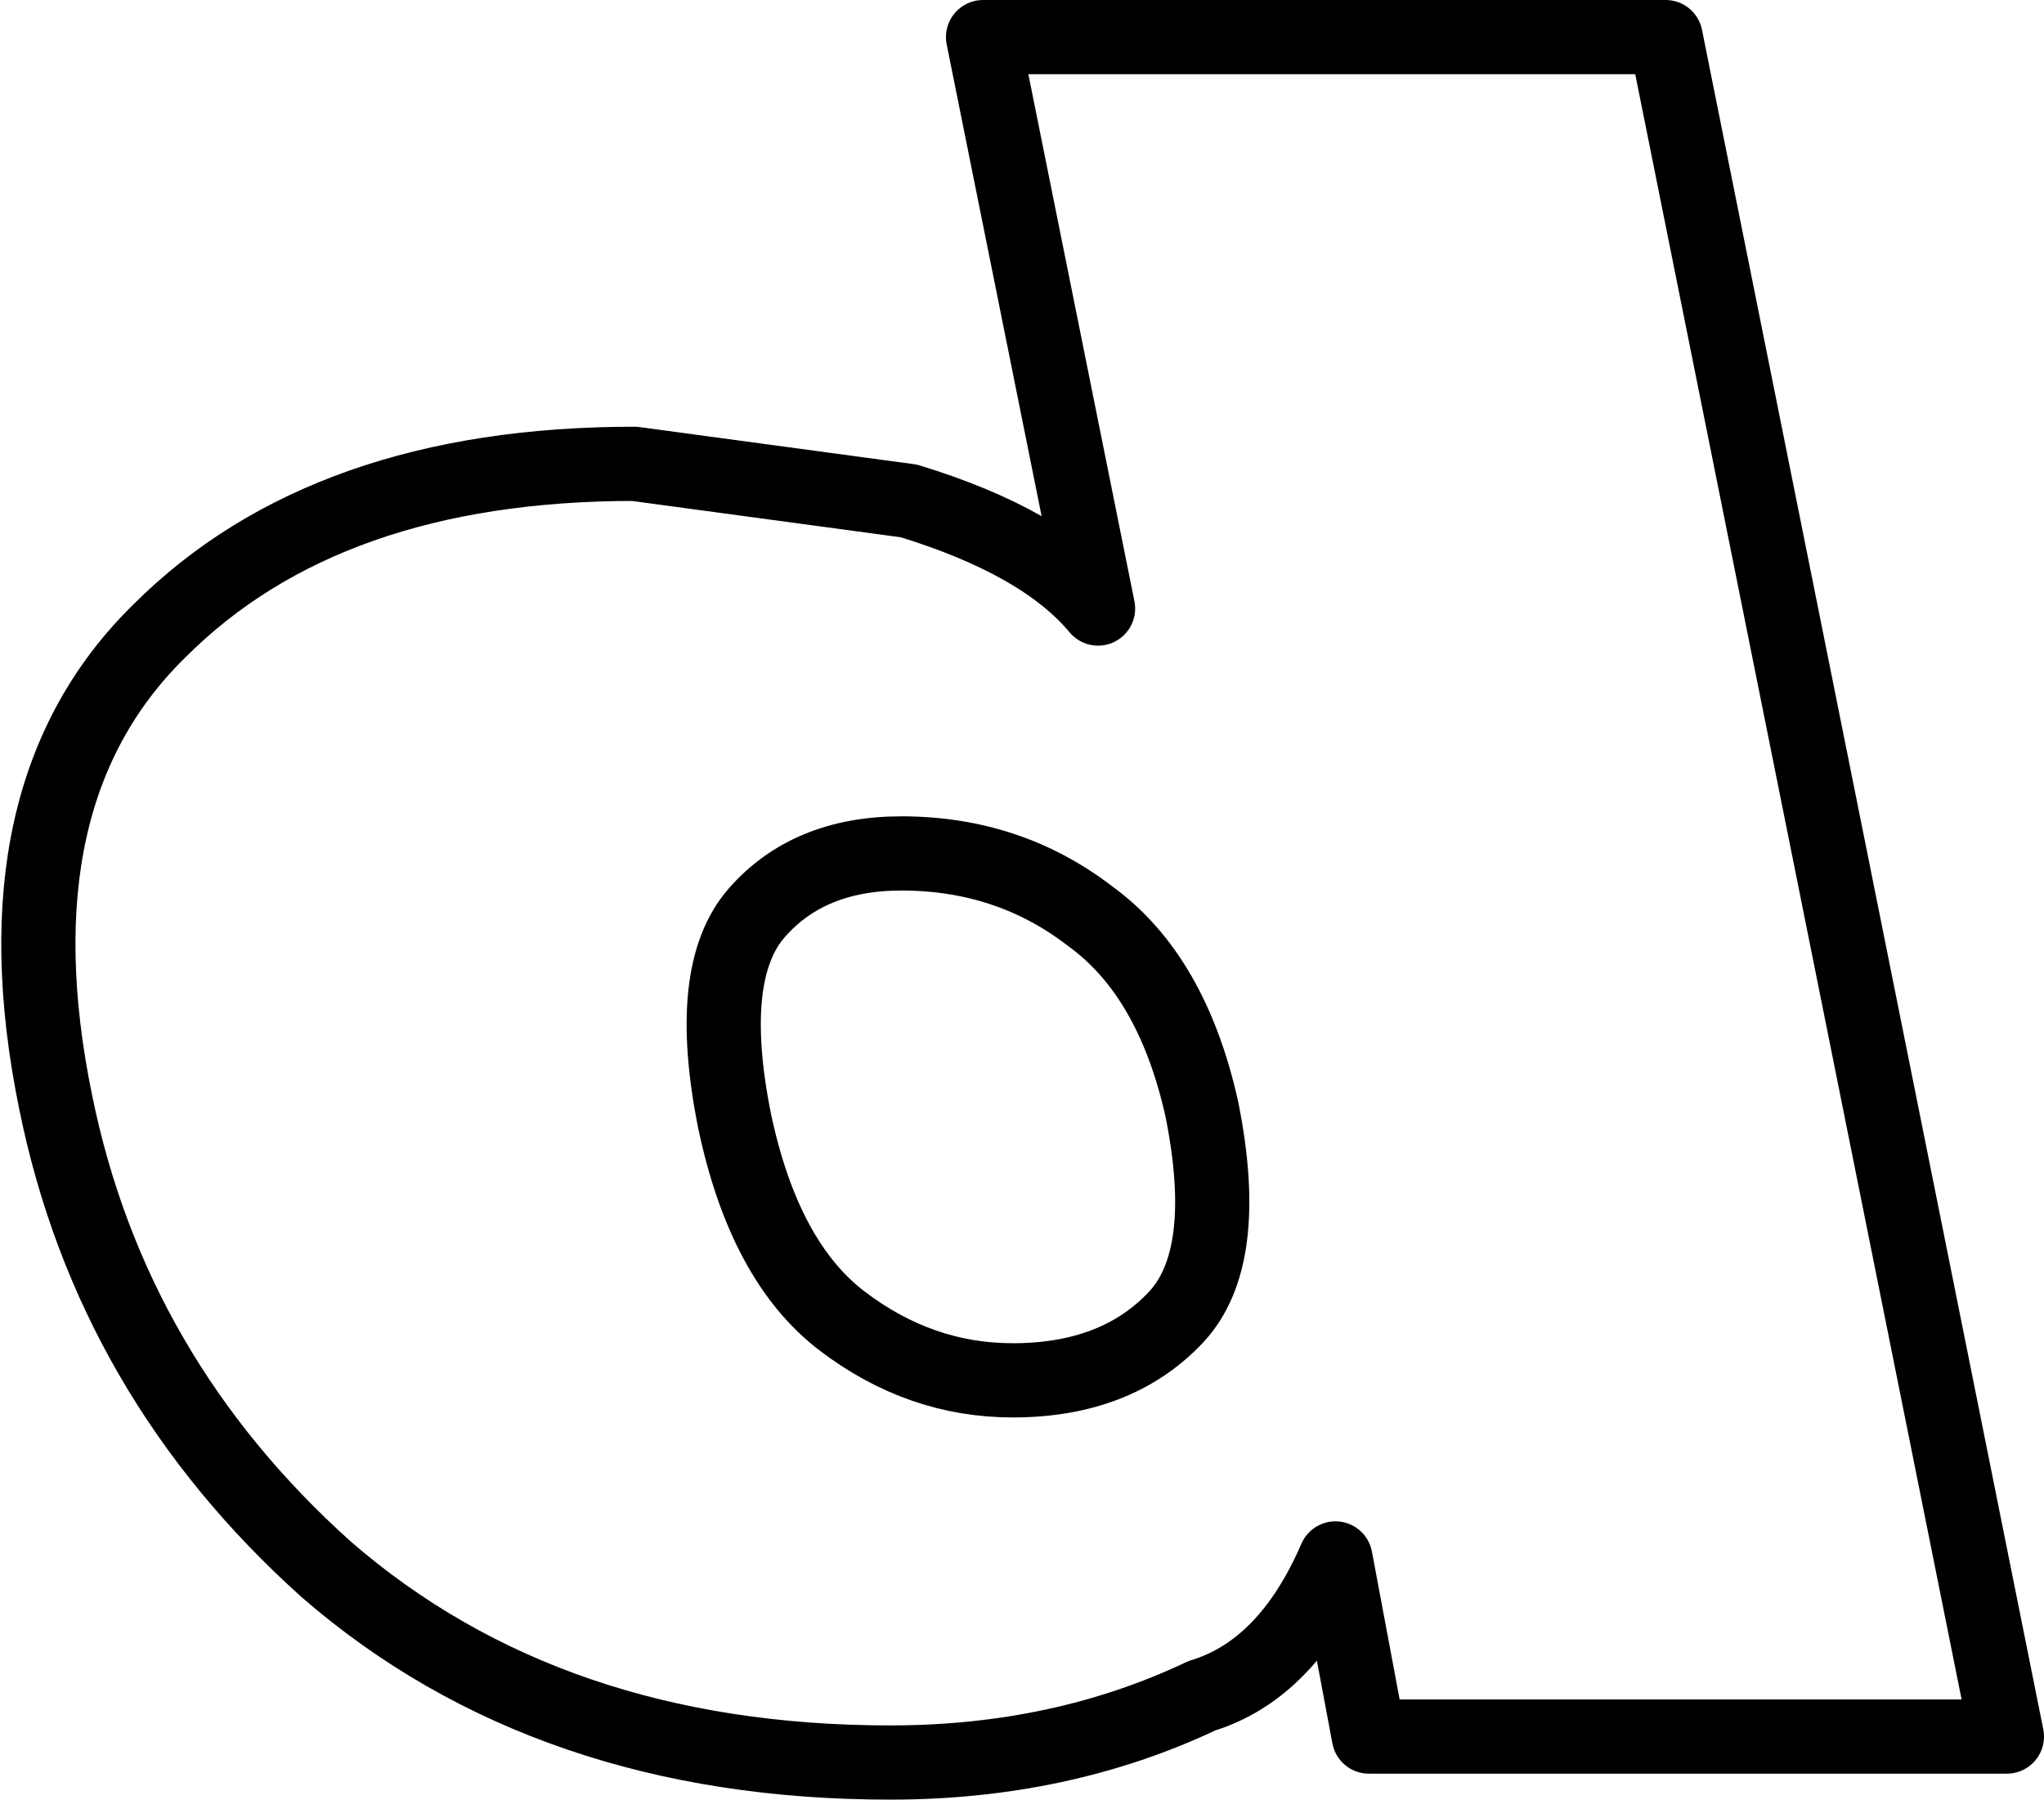<?xml version="1.0" encoding="UTF-8" standalone="no"?>
<svg xmlns:xlink="http://www.w3.org/1999/xlink" height="24.25px" width="27.55px" xmlns="http://www.w3.org/2000/svg">
  <g transform="matrix(1.0, 0.0, 0.0, 1.0, -212.5, -154.55)">
    <path d="M226.15 173.15 Q227.55 173.15 228.35 172.3 229.1 171.5 228.7 169.5 228.3 167.7 227.2 166.9 226.1 166.05 224.65 166.05 223.4 166.05 222.7 166.85 222.0 167.65 222.4 169.65 222.8 171.55 223.85 172.35 224.9 173.15 226.15 173.15 M227.3 162.75 L225.75 155.05 234.95 155.05 239.55 177.95 230.95 177.95 230.5 175.55 Q229.85 177.05 228.7 177.4 226.8 178.3 224.5 178.3 219.9 178.3 216.9 175.7 214.0 173.1 213.25 169.4 212.4 165.25 214.65 163.05 216.9 160.8 221.05 160.8 L224.75 161.3 Q226.55 161.85 227.3 162.75 Z" fill="none" stroke="#000000" stroke-linecap="round" stroke-linejoin="round" stroke-width="1.0"/>
  </g>
</svg>

